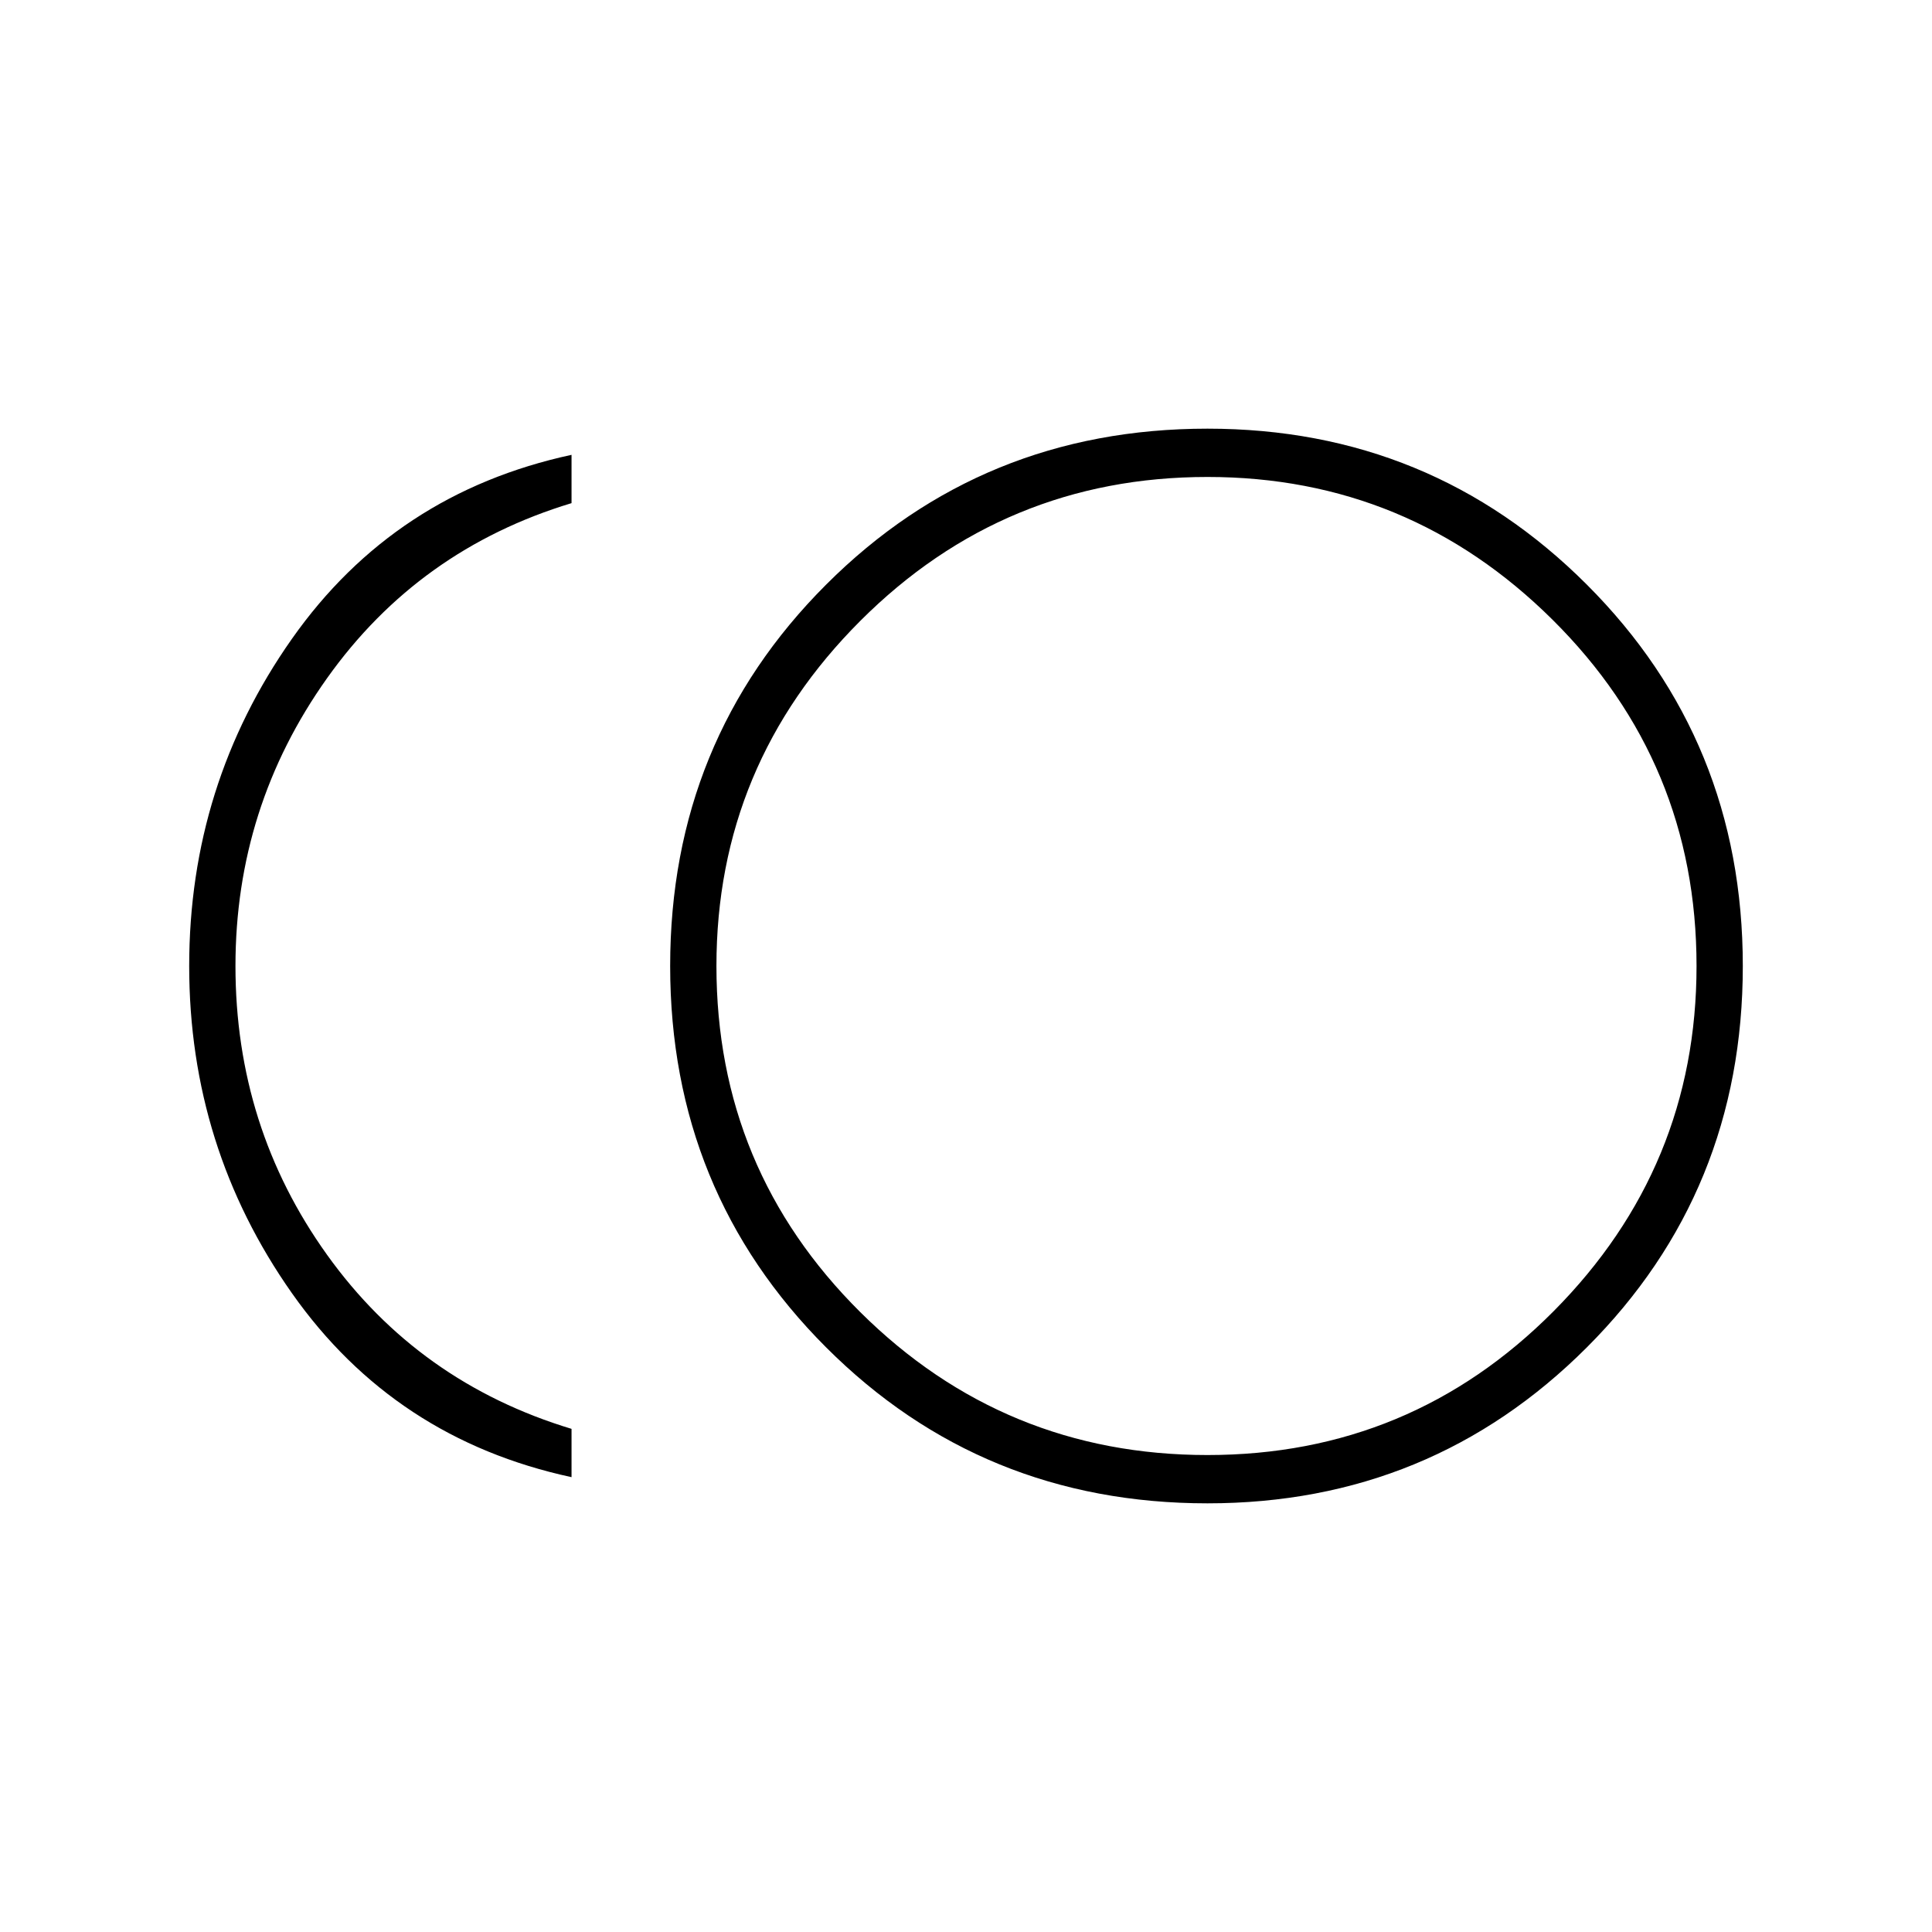 <svg xmlns="http://www.w3.org/2000/svg" height="40" width="40"><path d="M25 31.125Q20.333 31.125 17.104 27.896Q13.875 24.667 13.875 20Q13.875 15.333 17.104 12.104Q20.333 8.875 25 8.875Q29.625 8.875 32.854 12.104Q36.083 15.333 36.083 20Q36.083 24.667 32.854 27.896Q29.625 31.125 25 31.125ZM11.833 30.583Q8.167 29.792 6.042 26.771Q3.917 23.75 3.917 20Q3.917 16.25 6.042 13.229Q8.167 10.208 11.833 9.417V10.417Q8.667 11.375 6.771 14.042Q4.875 16.708 4.875 20Q4.875 23.333 6.771 25.979Q8.667 28.625 11.833 29.583ZM25 20Q25 20 25 20Q25 20 25 20Q25 20 25 20Q25 20 25 20Q25 20 25 20Q25 20 25 20Q25 20 25 20Q25 20 25 20ZM25 30.125Q29.208 30.125 32.167 27.146Q35.125 24.167 35.125 20Q35.125 15.792 32.146 12.833Q29.167 9.875 25 9.875Q20.792 9.875 17.812 12.854Q14.833 15.833 14.833 20Q14.833 24.208 17.812 27.167Q20.792 30.125 25 30.125Z"/></svg>